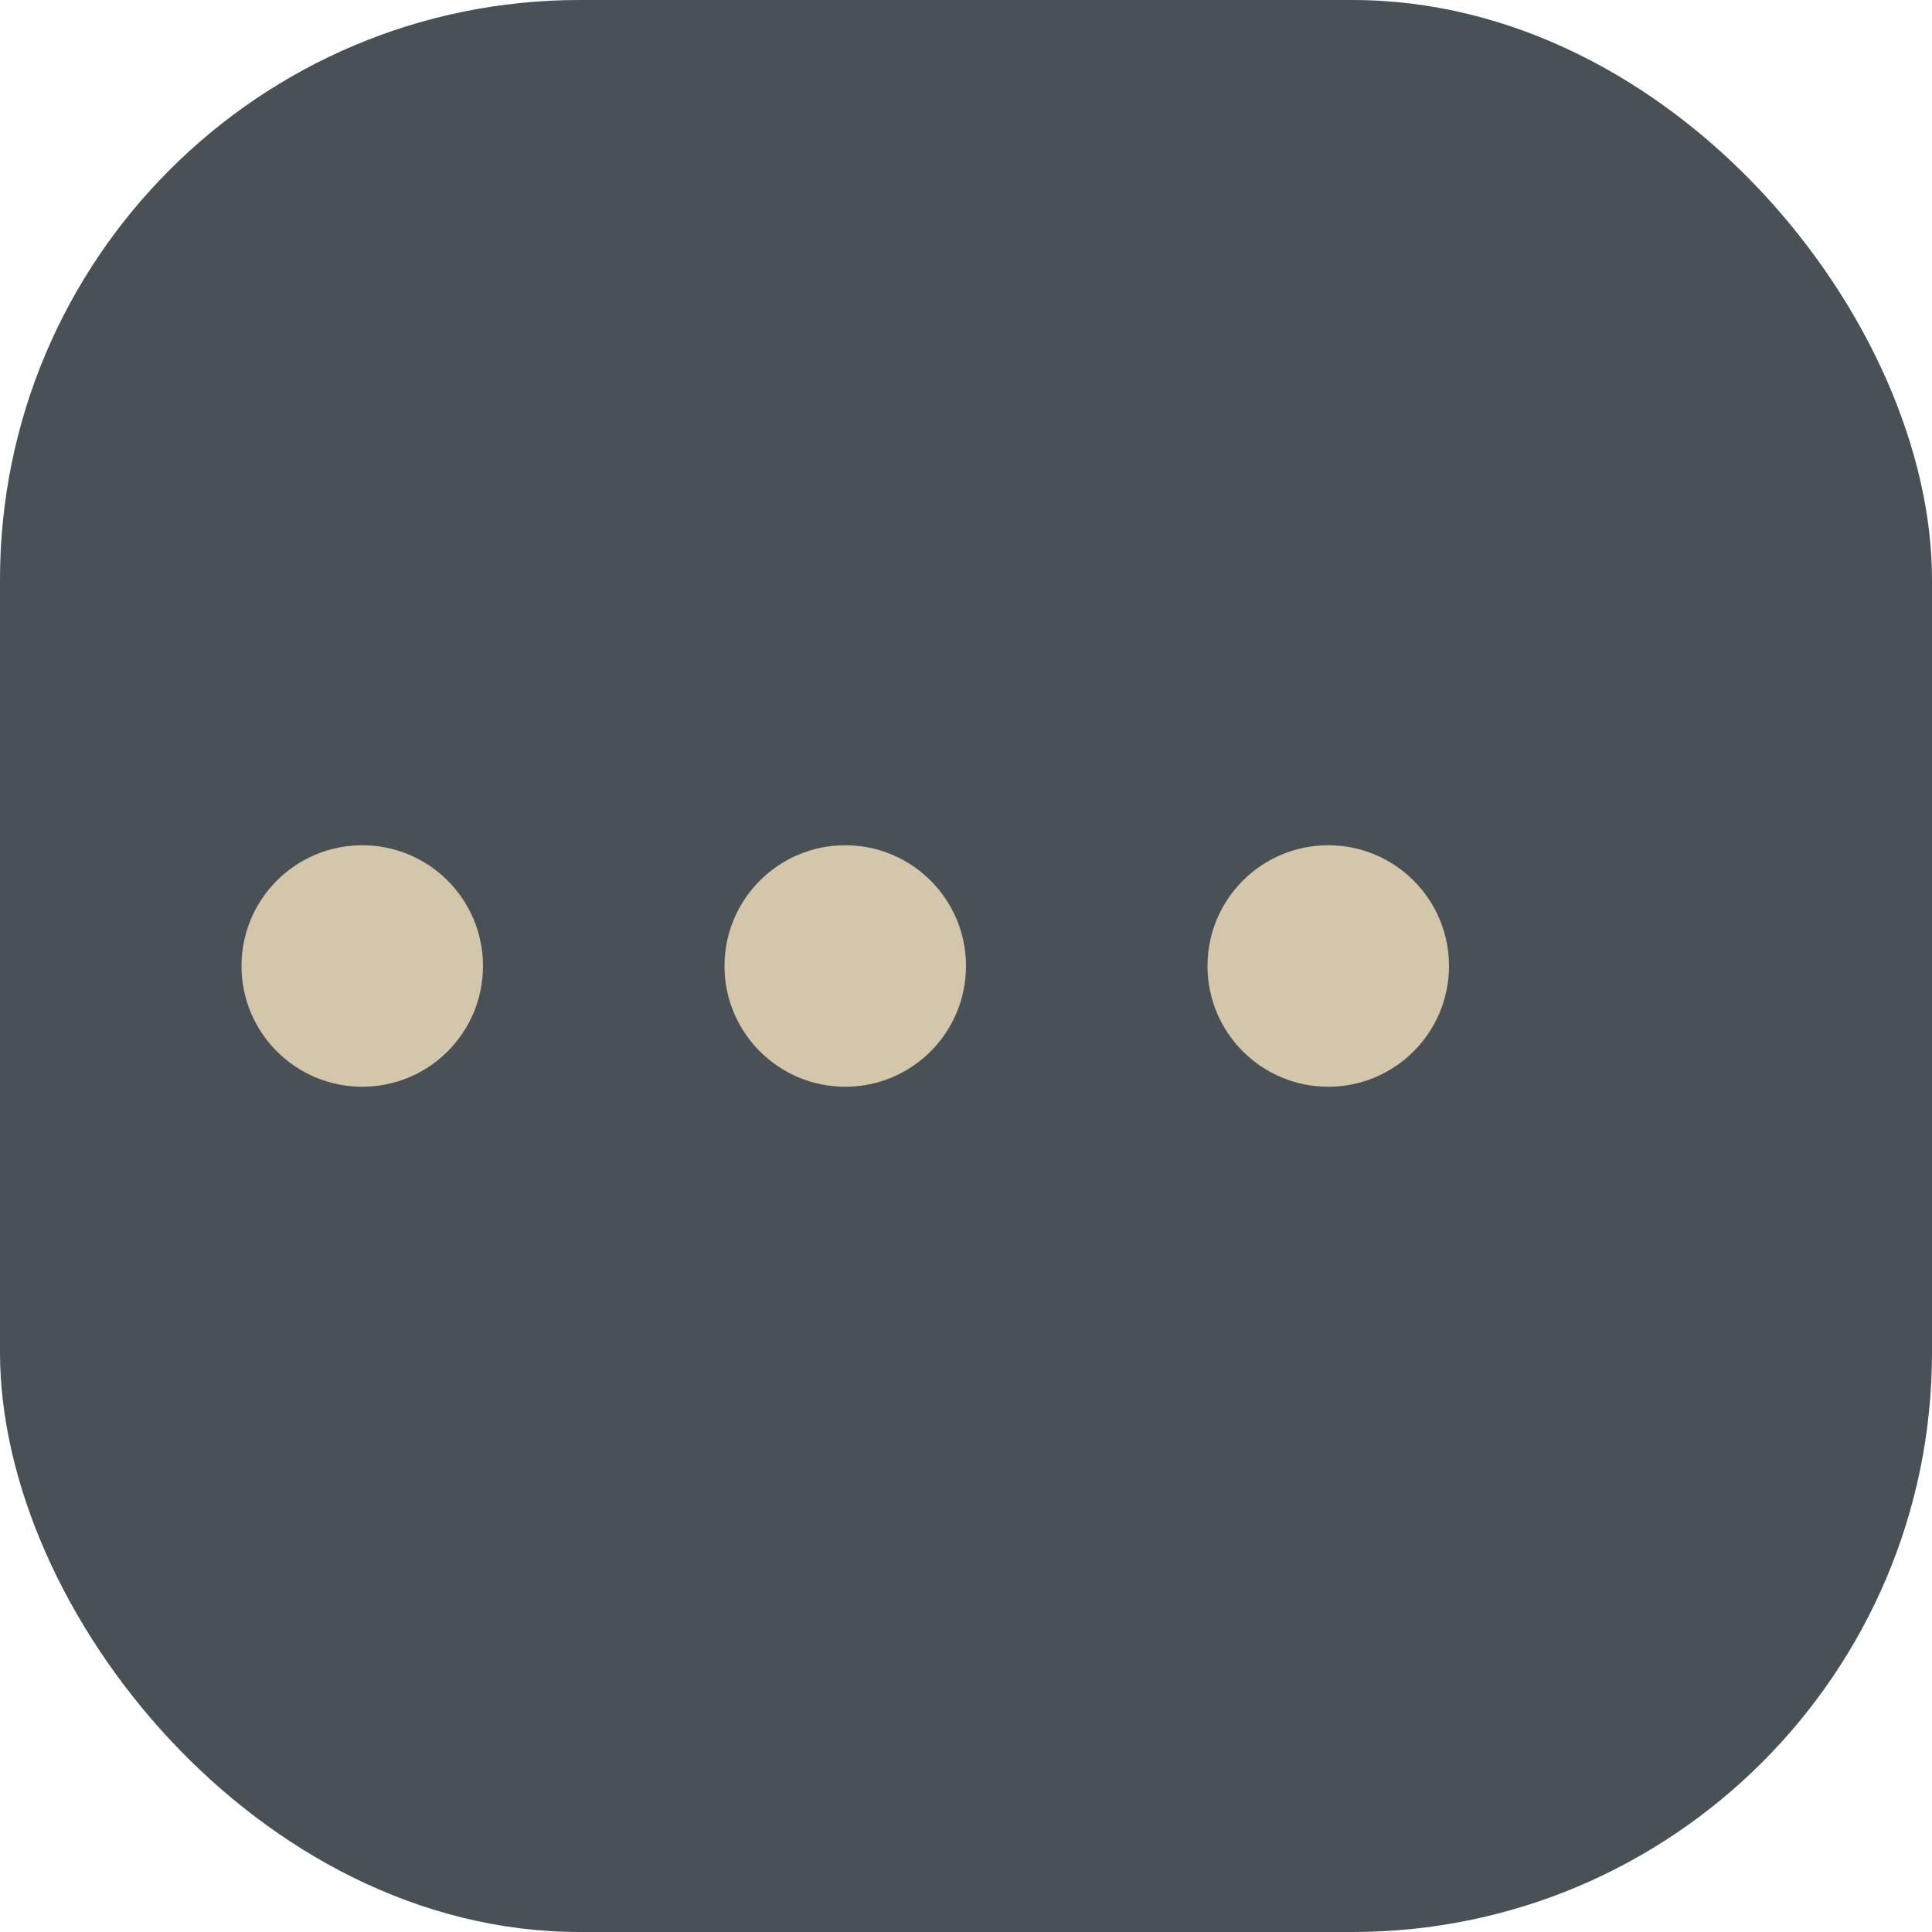<svg xmlns="http://www.w3.org/2000/svg" width="16" height="16" version="1">
 <rect style="fill:#495156" width="16" height="16" x="0" y="0" rx="4.8" ry="4.8"/>
 <circle style="fill:#d3c6aa" cx="7" cy="8" r="1"/>
 <circle style="fill:#d3c6aa" cx="3" cy="8" r="1"/>
 <circle style="fill:#d3c6aa" cx="11" cy="8" r="1"/>
 <rect style="fill:#495156" width="1" height="6" x="13" y="5"/>
</svg>
